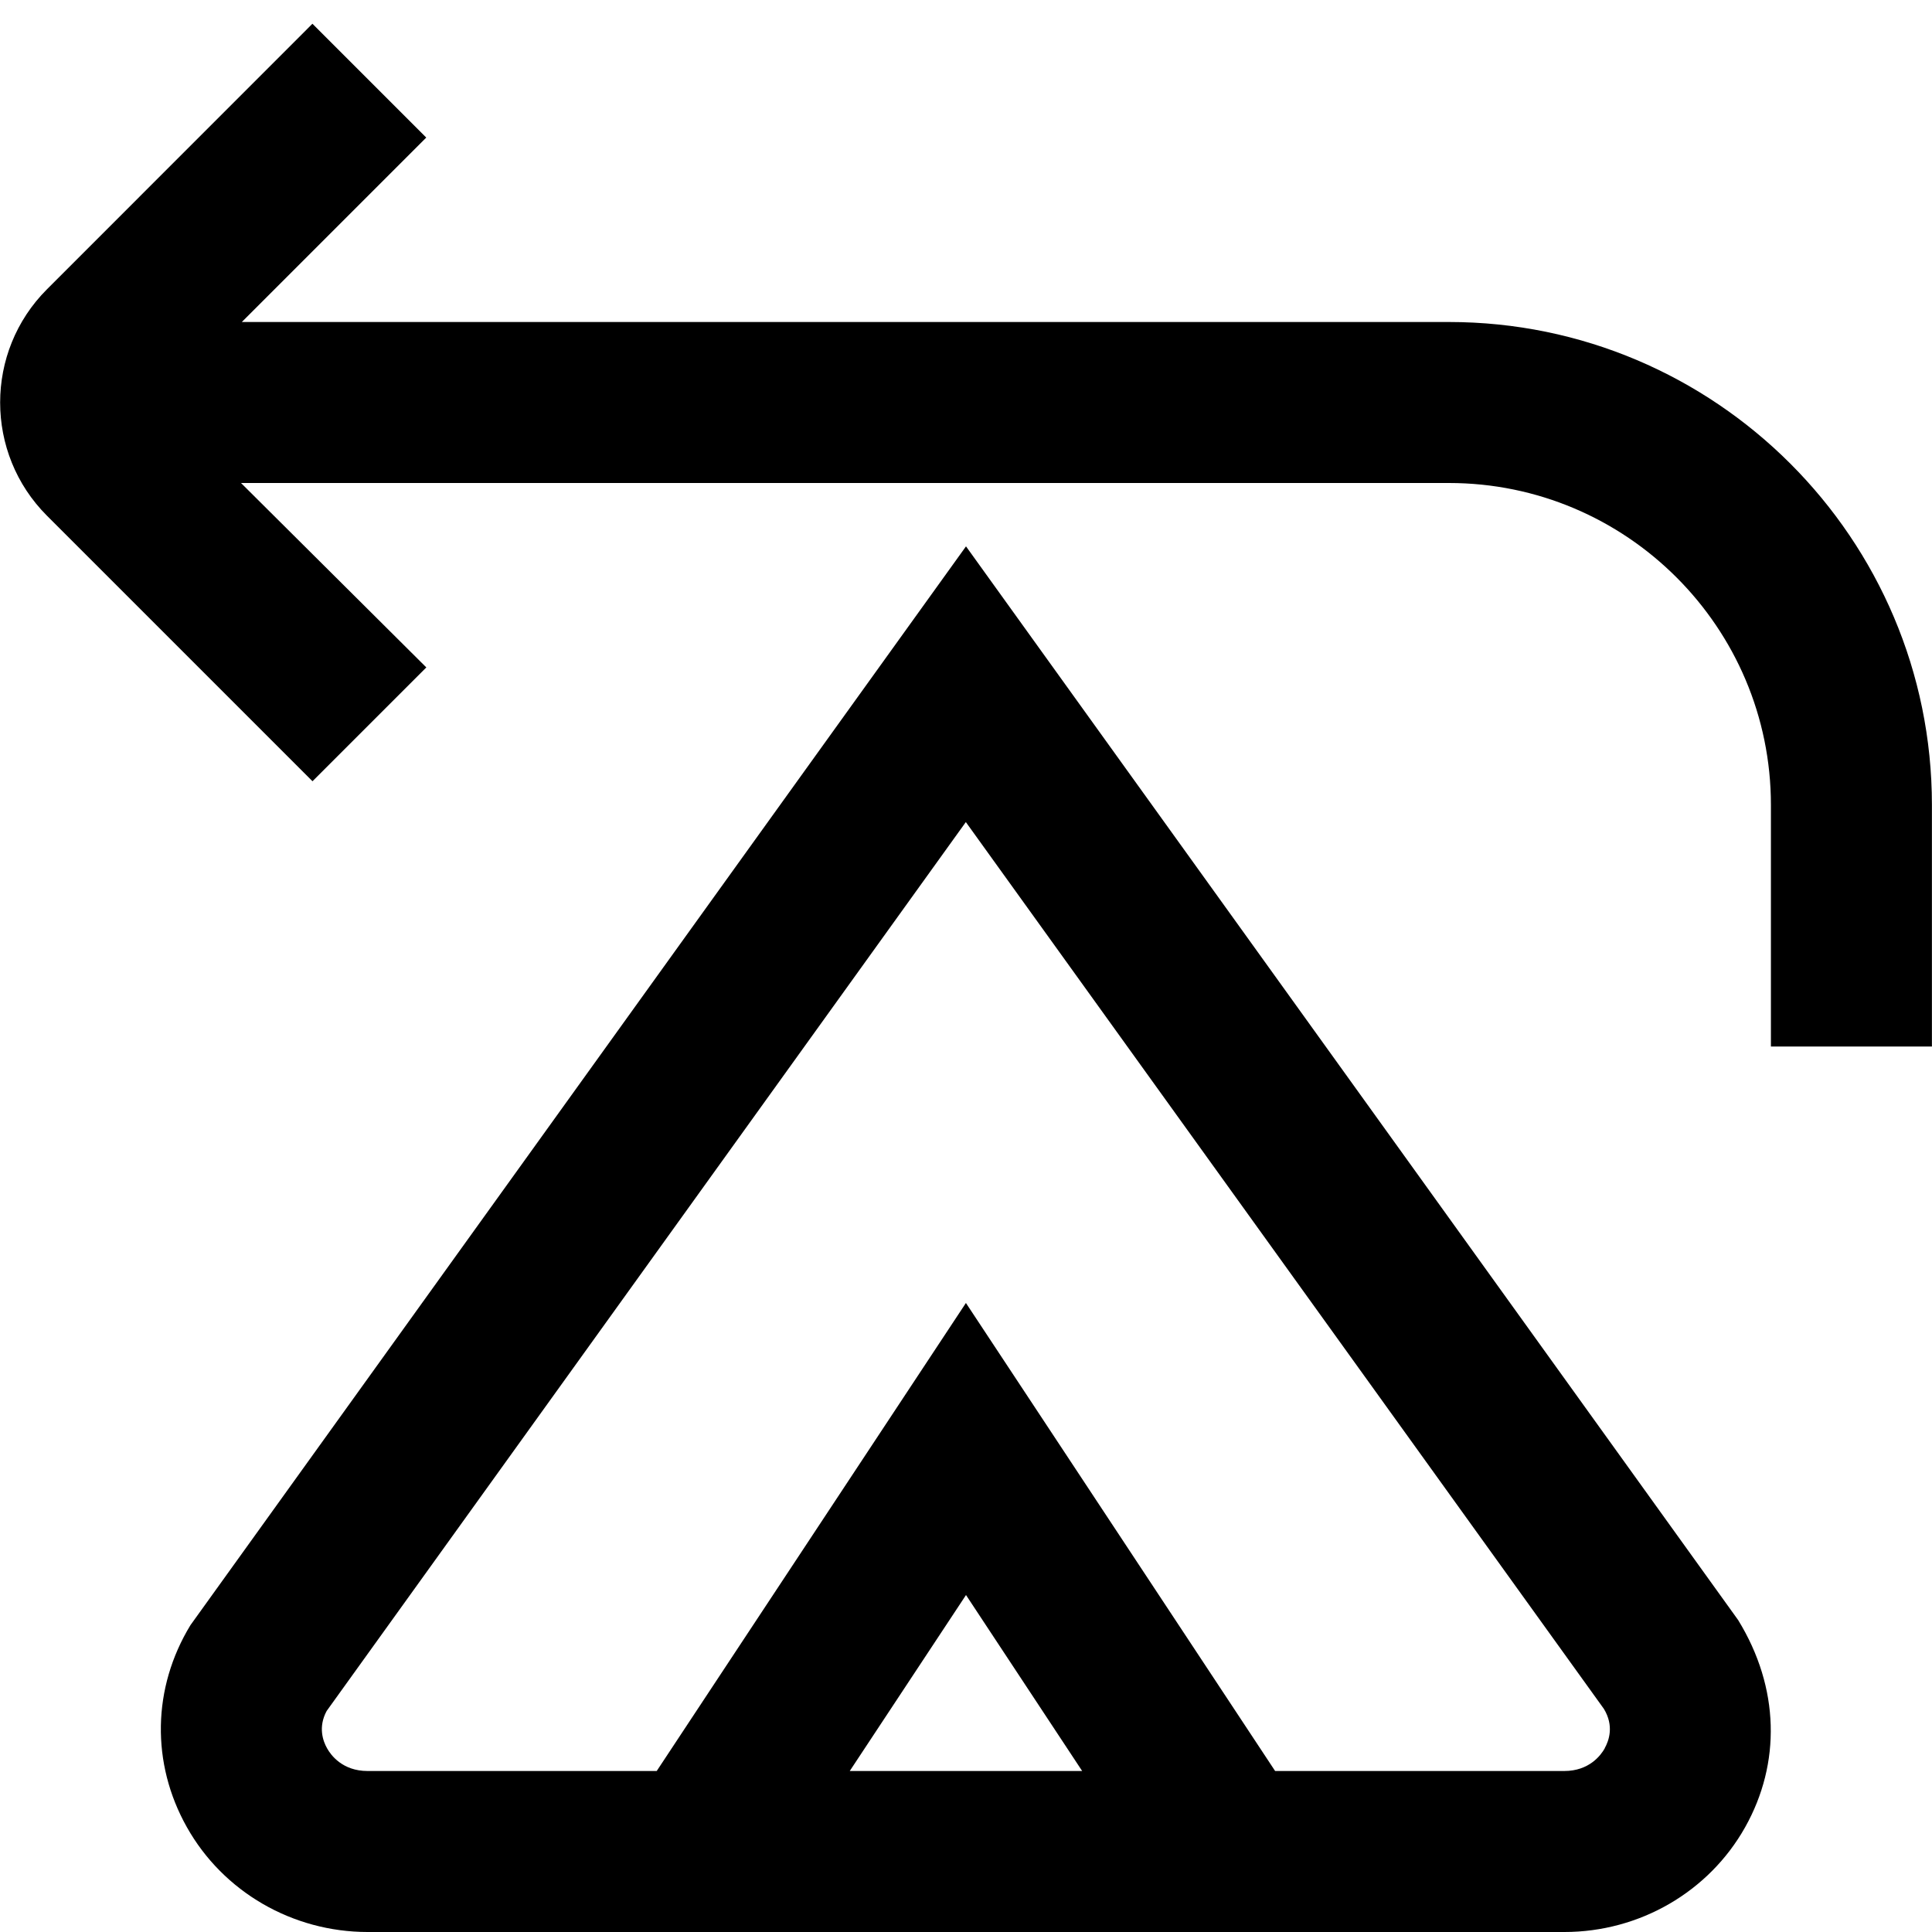 <?xml version="1.0" encoding="UTF-8"?>
<svg xmlns="http://www.w3.org/2000/svg" id="Layer_1" data-name="Layer 1" viewBox="0 0 24 24">
  <path d="m12,6.787L2.366,20.188c-.474.778-.491,1.716-.045,2.509.451.804,1.312,1.303,2.247,1.303h14.865c.935,0,1.795-.499,2.246-1.302.445-.793.43-1.731-.087-2.573L12,6.787Zm-1.444,15.213l1.444-2.186,1.443,2.186h-2.887Zm9.379-.282c-.048.085-.192.282-.503.282h-3.592l-3.841-5.814-3.841,5.814h-3.592c-.311,0-.456-.197-.503-.282-.05-.088-.114-.263-.005-.464l7.94-11.042,7.926,11.016c.129.212.062.397.01.489Zm4.064-11.718v3h-2v-3c0-2.206-1.794-4-4-4H2.994l2.302,2.291-1.414,1.414L.583,6.406c-.775-.775-.775-2.037,0-2.812L3.881.295l1.414,1.414-2.291,2.291h14.995c3.309,0,6,2.691,6,6Z"/>
</svg>
